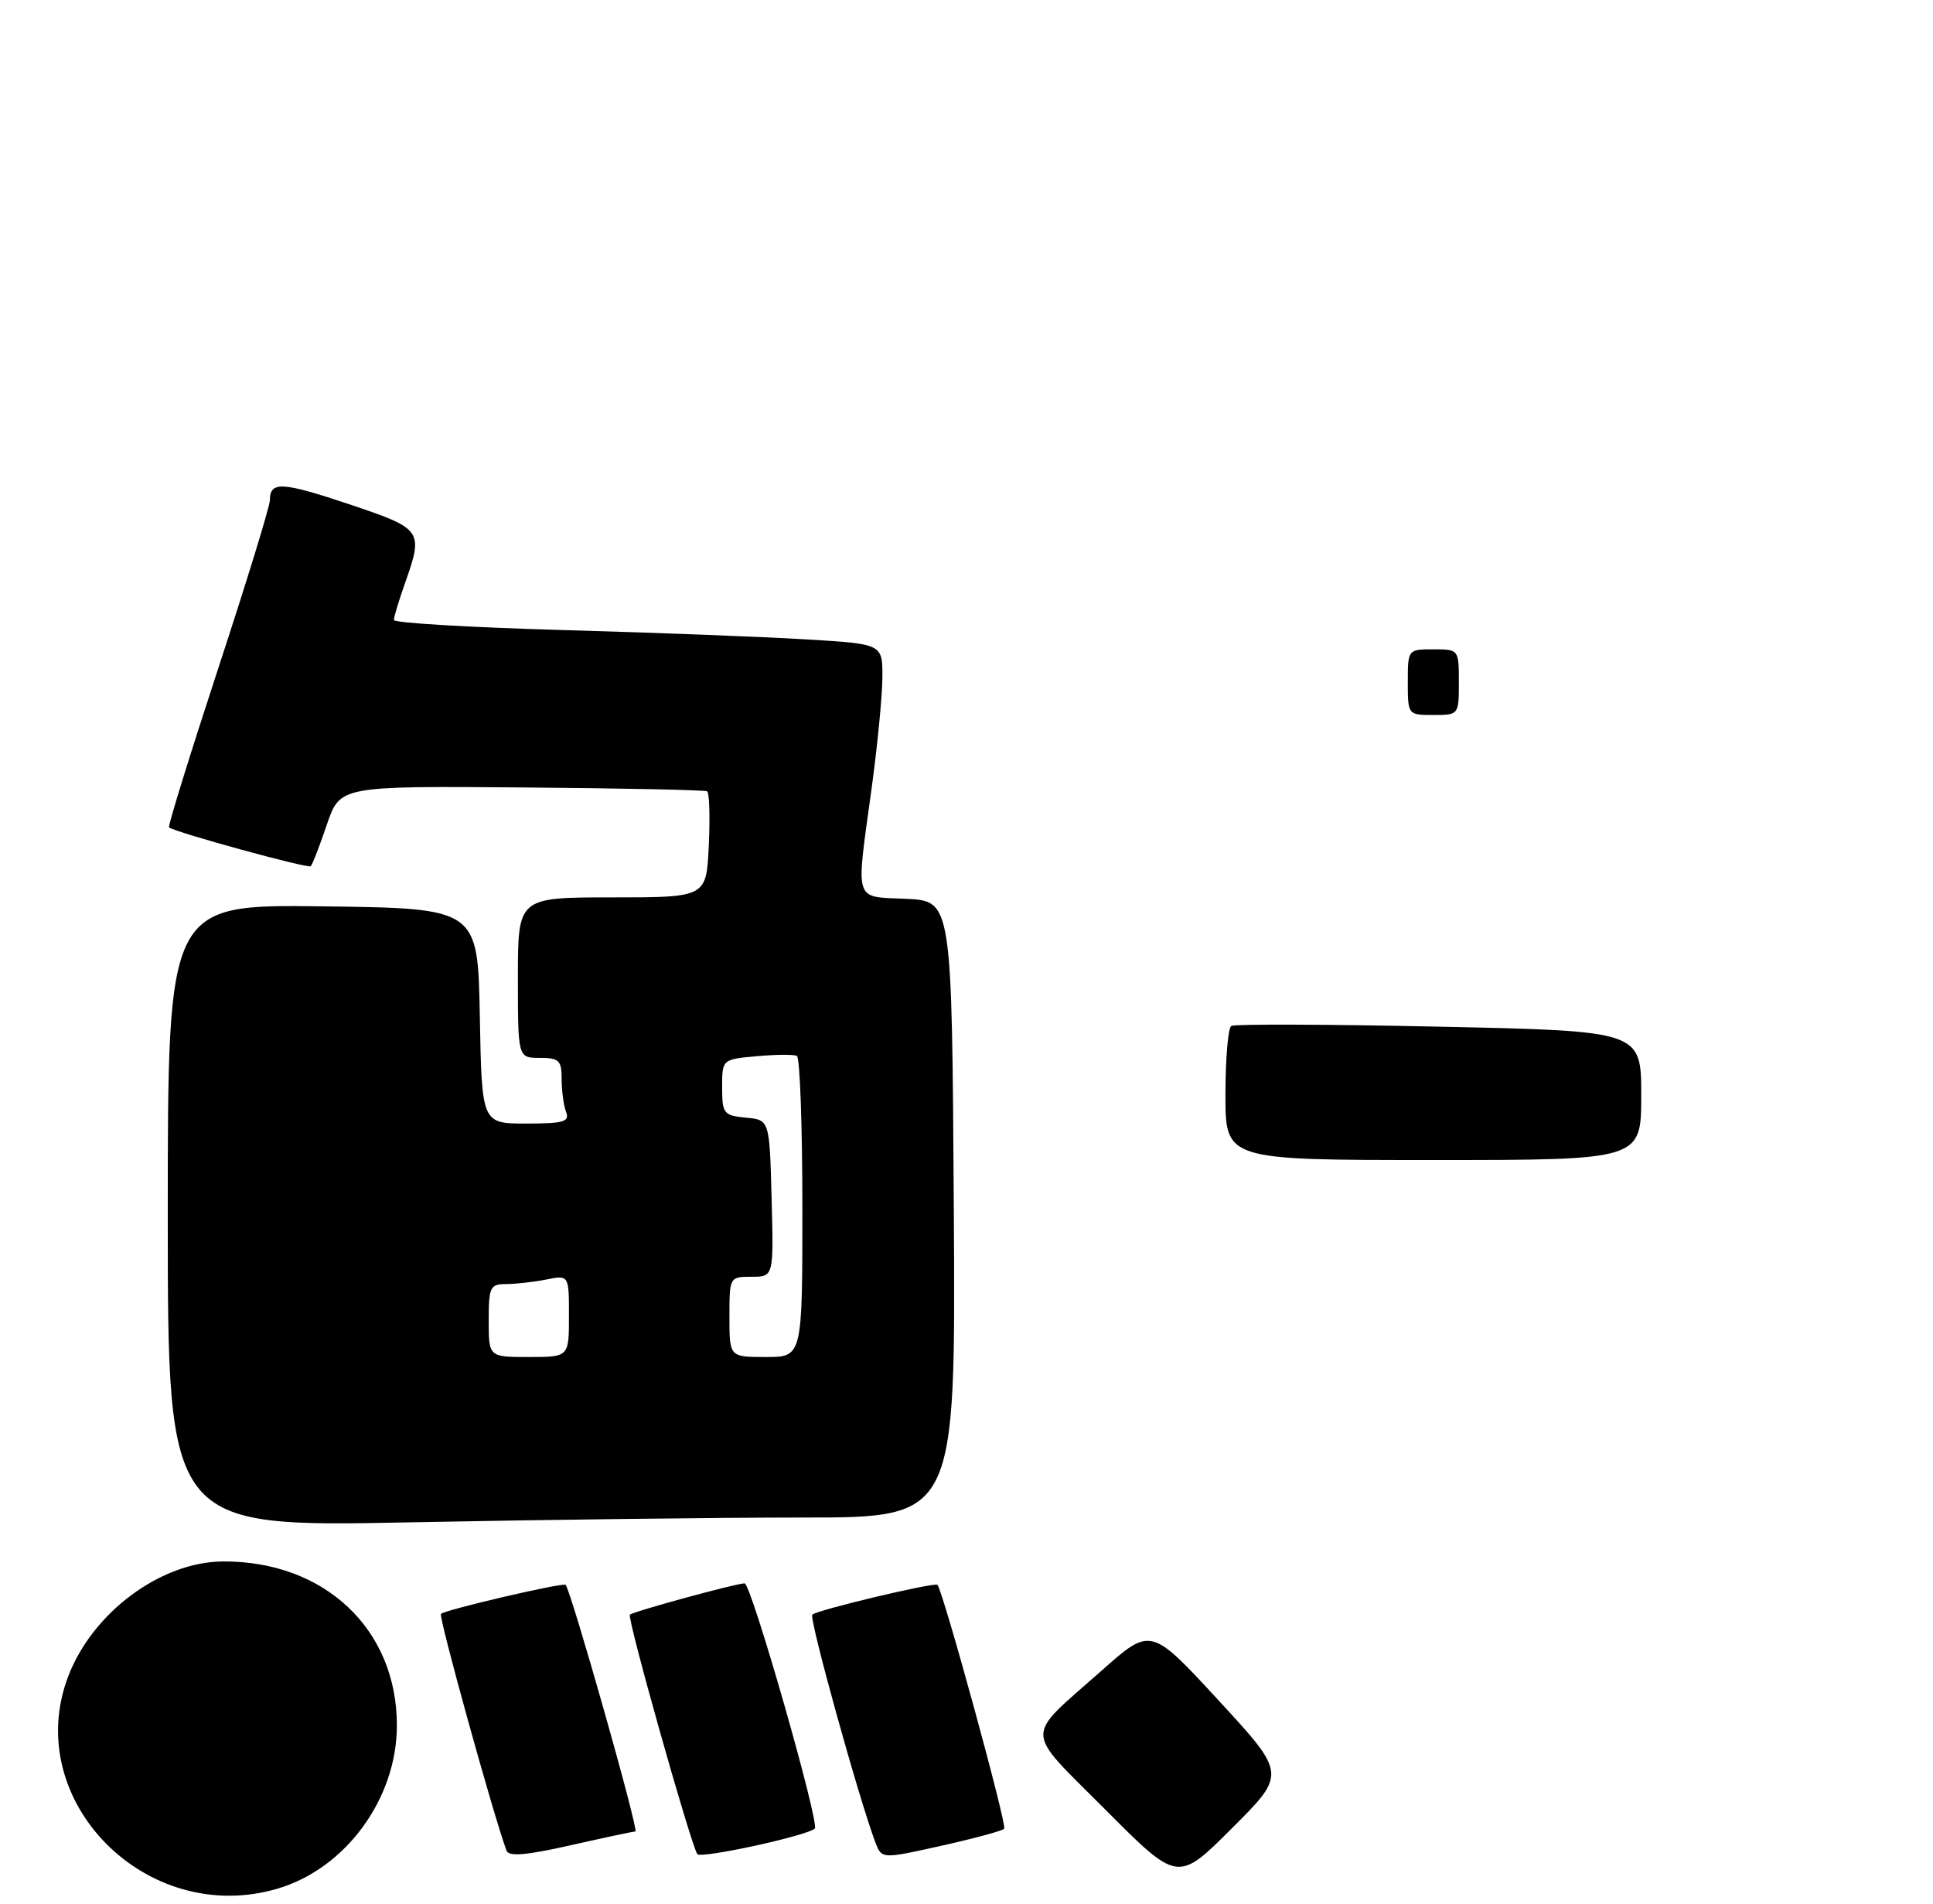 <?xml version="1.0" encoding="UTF-8" standalone="no"?>
<!DOCTYPE svg PUBLIC "-//W3C//DTD SVG 1.1//EN" "http://www.w3.org/Graphics/SVG/1.1/DTD/svg11.dtd" >
<svg xmlns="http://www.w3.org/2000/svg" xmlns:xlink="http://www.w3.org/1999/xlink" version="1.1" viewBox="0 0 265 261">
 <g >
 <path fill="currentColor"
d=" M 38.14 258.84 C 47.45 256.05 54.41 246.49 54.41 236.50 C 54.42 223.30 44.50 213.95 30.57 214.02 C 22.06 214.07 12.73 220.98 9.37 229.72 C 2.83 246.75 20.11 264.24 38.14 258.84 Z  M 167.06 233.07 C 157.77 222.99 157.77 222.99 151.03 228.98 C 140.31 238.47 140.26 236.72 151.56 248.06 C 161.47 258.01 161.47 258.01 168.91 250.57 C 176.35 243.14 176.35 243.14 167.06 233.07 Z  M 87.11 251.03 C 87.63 251.00 78.29 218.03 77.54 217.23 C 77.20 216.87 61.03 220.64 60.45 221.21 C 60.10 221.57 67.65 248.84 69.44 253.66 C 69.75 254.50 72.13 254.30 78.18 252.93 C 82.76 251.90 86.78 251.04 87.11 251.03 Z  M 111.70 250.63 C 112.40 249.93 102.97 216.99 102.08 217.02 C 100.79 217.06 86.79 220.88 86.35 221.32 C 85.94 221.73 94.60 252.47 95.59 254.13 C 96.00 254.81 110.72 251.61 111.70 250.63 Z  M 137.67 250.66 C 138.10 250.24 129.32 218.19 128.52 217.23 C 128.18 216.82 111.99 220.68 111.36 221.31 C 110.88 221.79 117.76 246.60 120.01 252.53 C 120.88 254.81 120.88 254.81 129.01 253.00 C 133.49 252.00 137.39 250.95 137.67 250.66 Z  M 110.17 208.00 C 131.02 208.00 131.02 208.00 130.76 165.75 C 130.50 123.50 130.50 123.50 124.25 123.20 C 116.95 122.85 117.31 124.00 119.50 108.00 C 120.29 102.22 120.95 95.42 120.97 92.89 C 121.00 88.27 121.00 88.27 110.75 87.65 C 105.11 87.30 90.04 86.72 77.25 86.36 C 64.46 86.00 54.00 85.38 54.00 84.98 C 54.00 84.58 54.67 82.34 55.50 80.00 C 58.08 72.68 57.95 72.50 47.86 69.11 C 38.63 66.02 37.00 65.94 37.00 68.57 C 37.00 69.36 33.82 79.73 29.92 91.60 C 26.03 103.47 22.99 113.28 23.17 113.41 C 24.18 114.13 42.25 119.08 42.60 118.73 C 42.83 118.51 43.82 115.94 44.81 113.03 C 46.61 107.74 46.61 107.74 71.50 107.93 C 85.19 108.04 96.64 108.28 96.94 108.46 C 97.25 108.65 97.35 112.00 97.17 115.90 C 96.84 123.00 96.84 123.00 83.92 123.00 C 71.00 123.00 71.00 123.00 71.00 134.00 C 71.00 145.00 71.00 145.00 74.00 145.00 C 76.65 145.00 77.00 145.34 77.00 147.92 C 77.00 149.52 77.27 151.55 77.61 152.42 C 78.12 153.75 77.27 154.00 72.13 154.00 C 66.05 154.00 66.05 154.00 65.78 139.25 C 65.50 124.50 65.50 124.50 44.25 124.23 C 23.00 123.96 23.00 123.96 23.00 166.64 C 23.00 209.32 23.00 209.32 56.16 208.66 C 74.40 208.30 98.71 208.00 110.17 208.00 Z  M 225.00 150.16 C 225.00 141.31 225.00 141.31 197.30 140.72 C 182.07 140.39 169.24 140.35 168.80 140.62 C 168.36 140.89 168.00 145.14 168.00 150.06 C 168.00 159.00 168.00 159.00 196.50 159.00 C 225.00 159.00 225.00 159.00 225.00 150.16 Z  M 193.00 93.50 C 193.00 89.02 193.02 89.00 196.50 89.00 C 199.98 89.00 200.00 89.02 200.00 93.50 C 200.00 97.98 199.98 98.00 196.50 98.00 C 193.02 98.00 193.00 97.98 193.00 93.50 Z  M 67.00 181.00 C 67.00 176.40 67.19 176.00 69.38 176.00 C 70.68 176.00 73.16 175.72 74.88 175.38 C 78.00 174.75 78.00 174.75 78.00 180.38 C 78.00 186.00 78.00 186.00 72.50 186.00 C 67.00 186.00 67.00 186.00 67.00 181.00 Z  M 100.00 180.50 C 100.00 175.04 100.02 175.00 103.03 175.00 C 106.07 175.00 106.07 175.00 105.78 164.25 C 105.50 153.50 105.50 153.50 102.25 153.19 C 99.20 152.89 99.00 152.63 99.00 149.04 C 99.00 145.20 99.00 145.20 103.75 144.77 C 106.36 144.53 108.84 144.51 109.25 144.73 C 109.66 144.94 110.00 154.32 110.00 165.56 C 110.00 186.00 110.00 186.00 105.00 186.00 C 100.00 186.00 100.00 186.00 100.00 180.50 Z "/>
</g>
</svg>